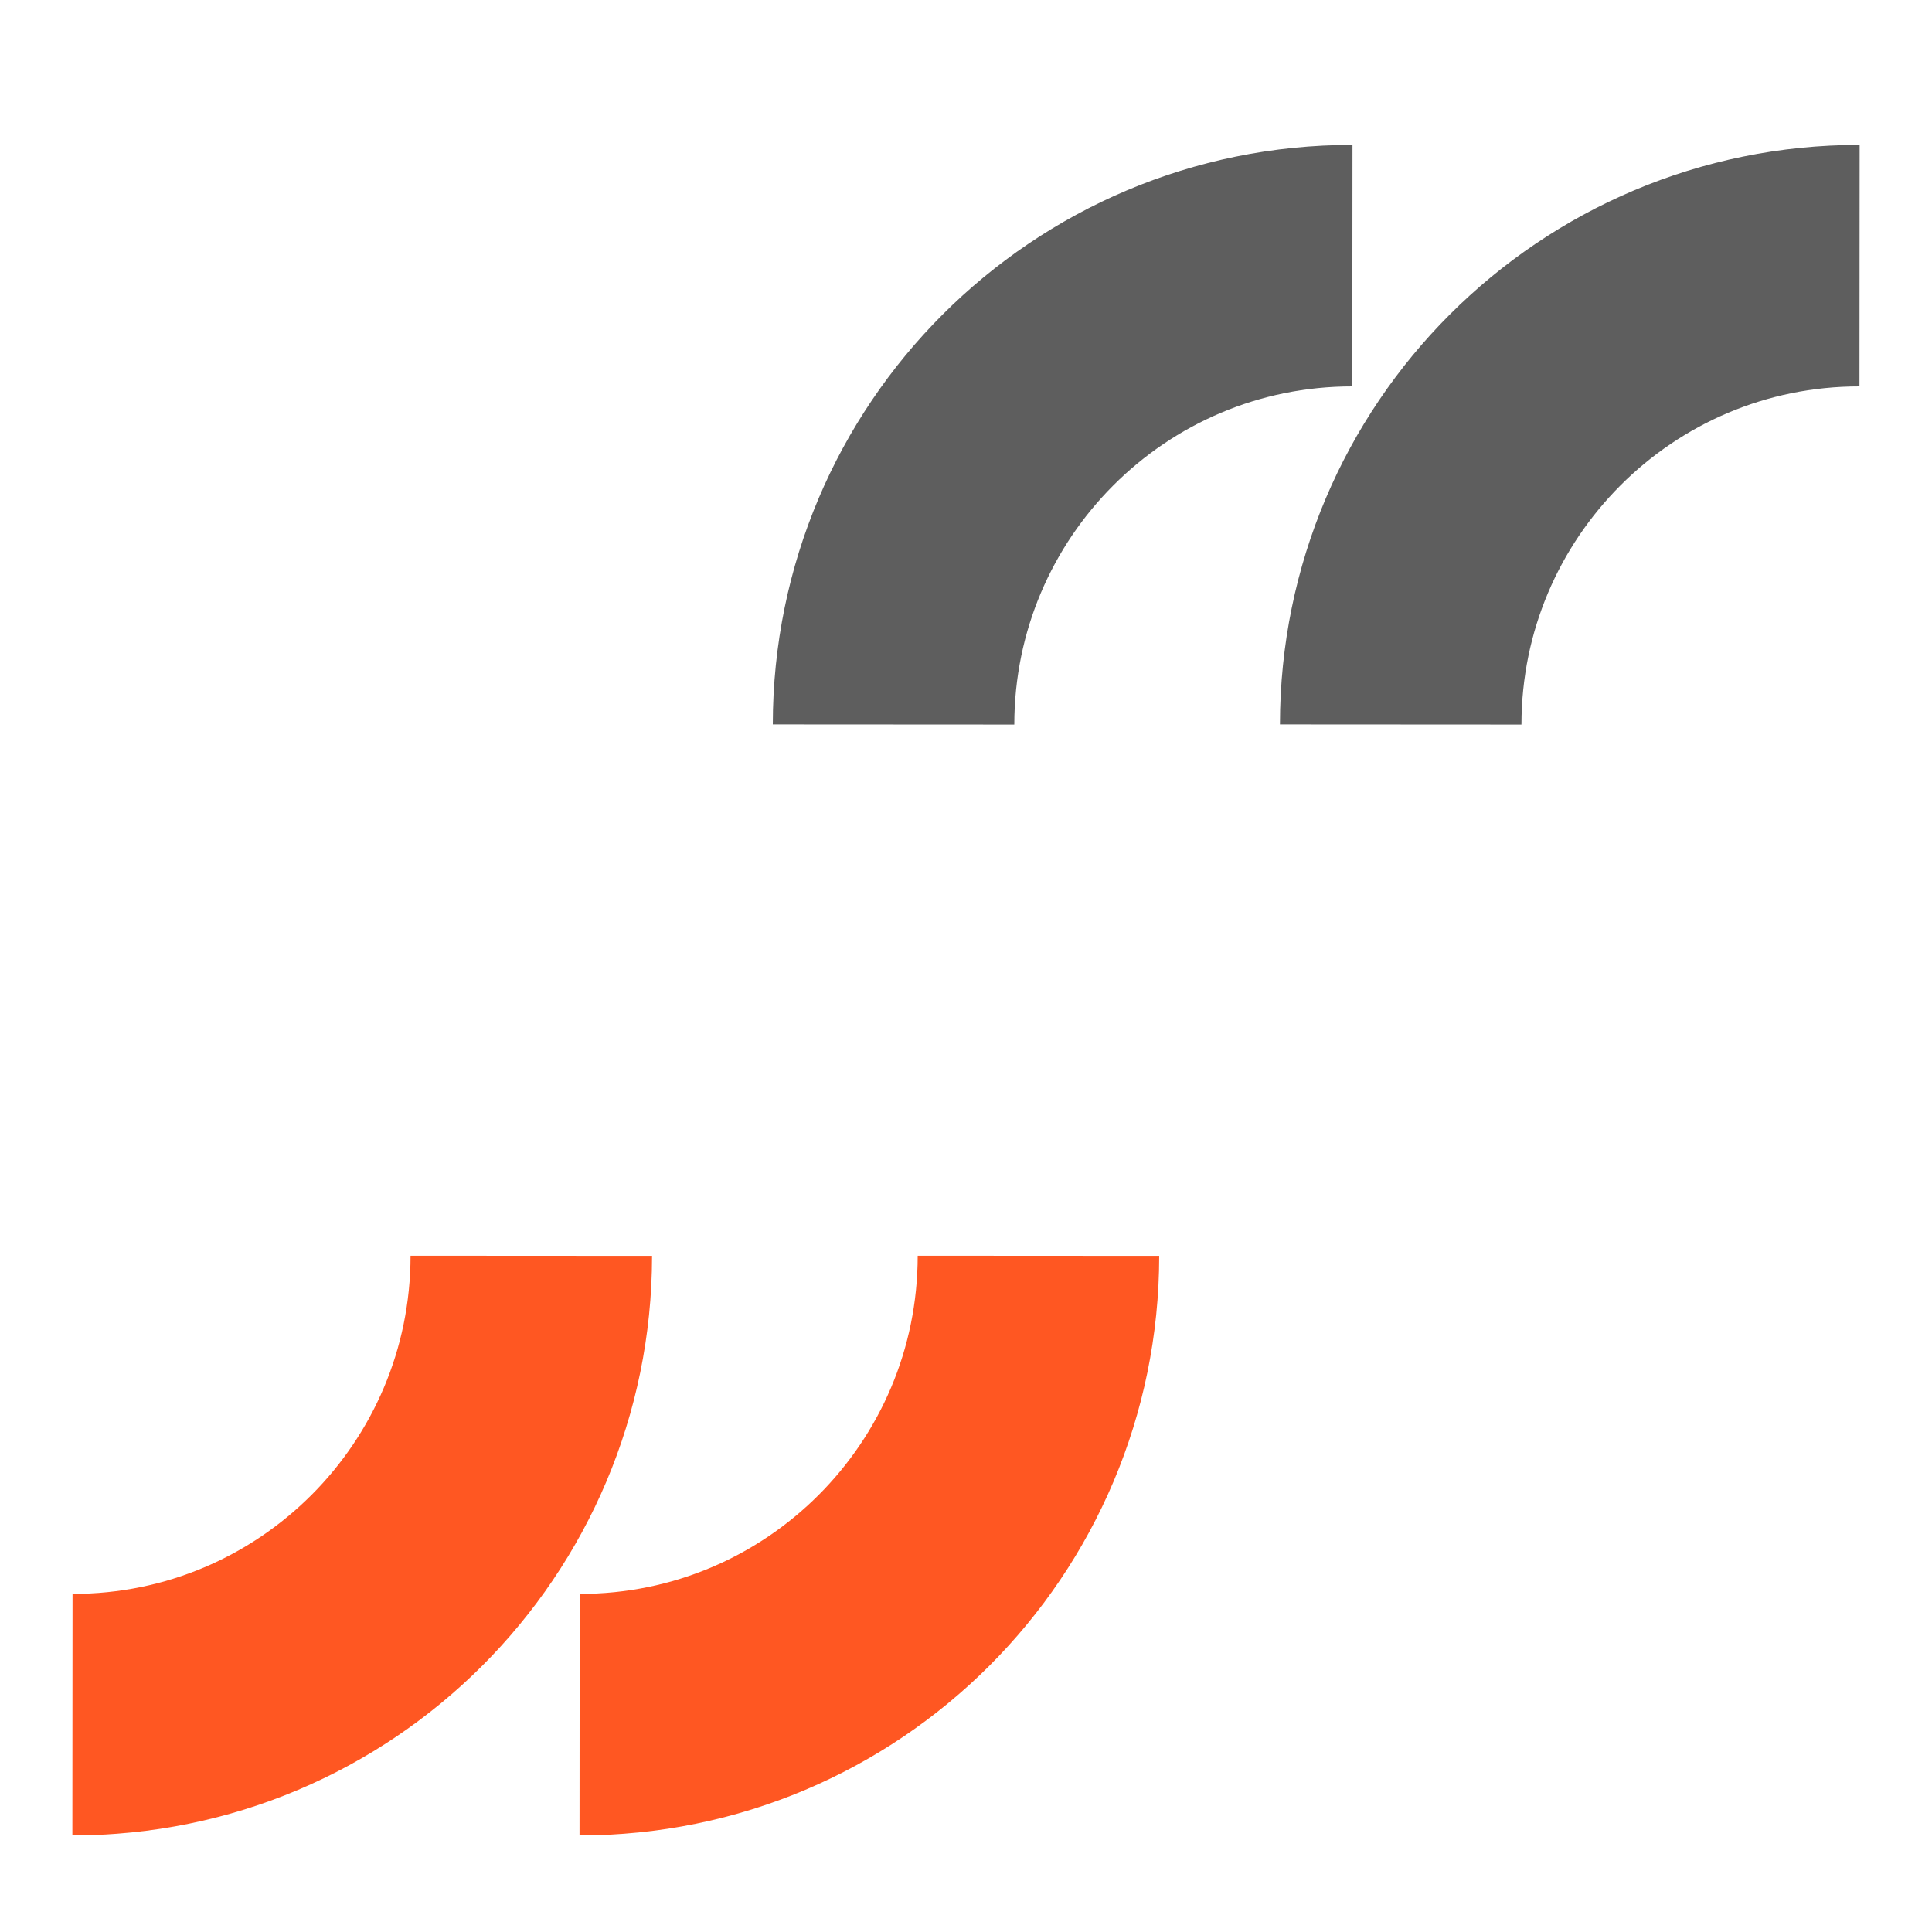<svg width="80px" height="80px" viewBox="0 0 80 80" version="1.1" xmlns="http://www.w3.org/2000/svg" xmlns:xlink="http://www.w3.org/1999/xlink">
    <g id="Symbols" stroke="none" stroke-width="1" fill="none" fill-rule="evenodd">
        <g id="icon/old/1/80/rzecznictwo">
            <g id="Group">
                <rect id="Rectangle" x="0" y="0" width="80" height="80"></rect>
                <path d="M22,52 C21.994,62.503 13.489,71.007 3,71" id="Stroke-7" stroke="#FF5722" stroke-width="10"></path>
                <path d="M43,52 C42.994,62.503 34.489,71.007 24,71" id="Stroke-9" stroke="#FF5722" stroke-width="10"></path>
                <path d="M58,30 C58.006,19.498 66.511,10.993 77,11" id="Stroke-13" stroke="#5E5E5E" stroke-width="10"></path>
                <path d="M37,30 C37.006,19.498 45.511,10.993 56,11" id="Stroke-15" stroke="#5E5E5E" stroke-width="10"></path>
            </g>
        </g>
    </g>
</svg>